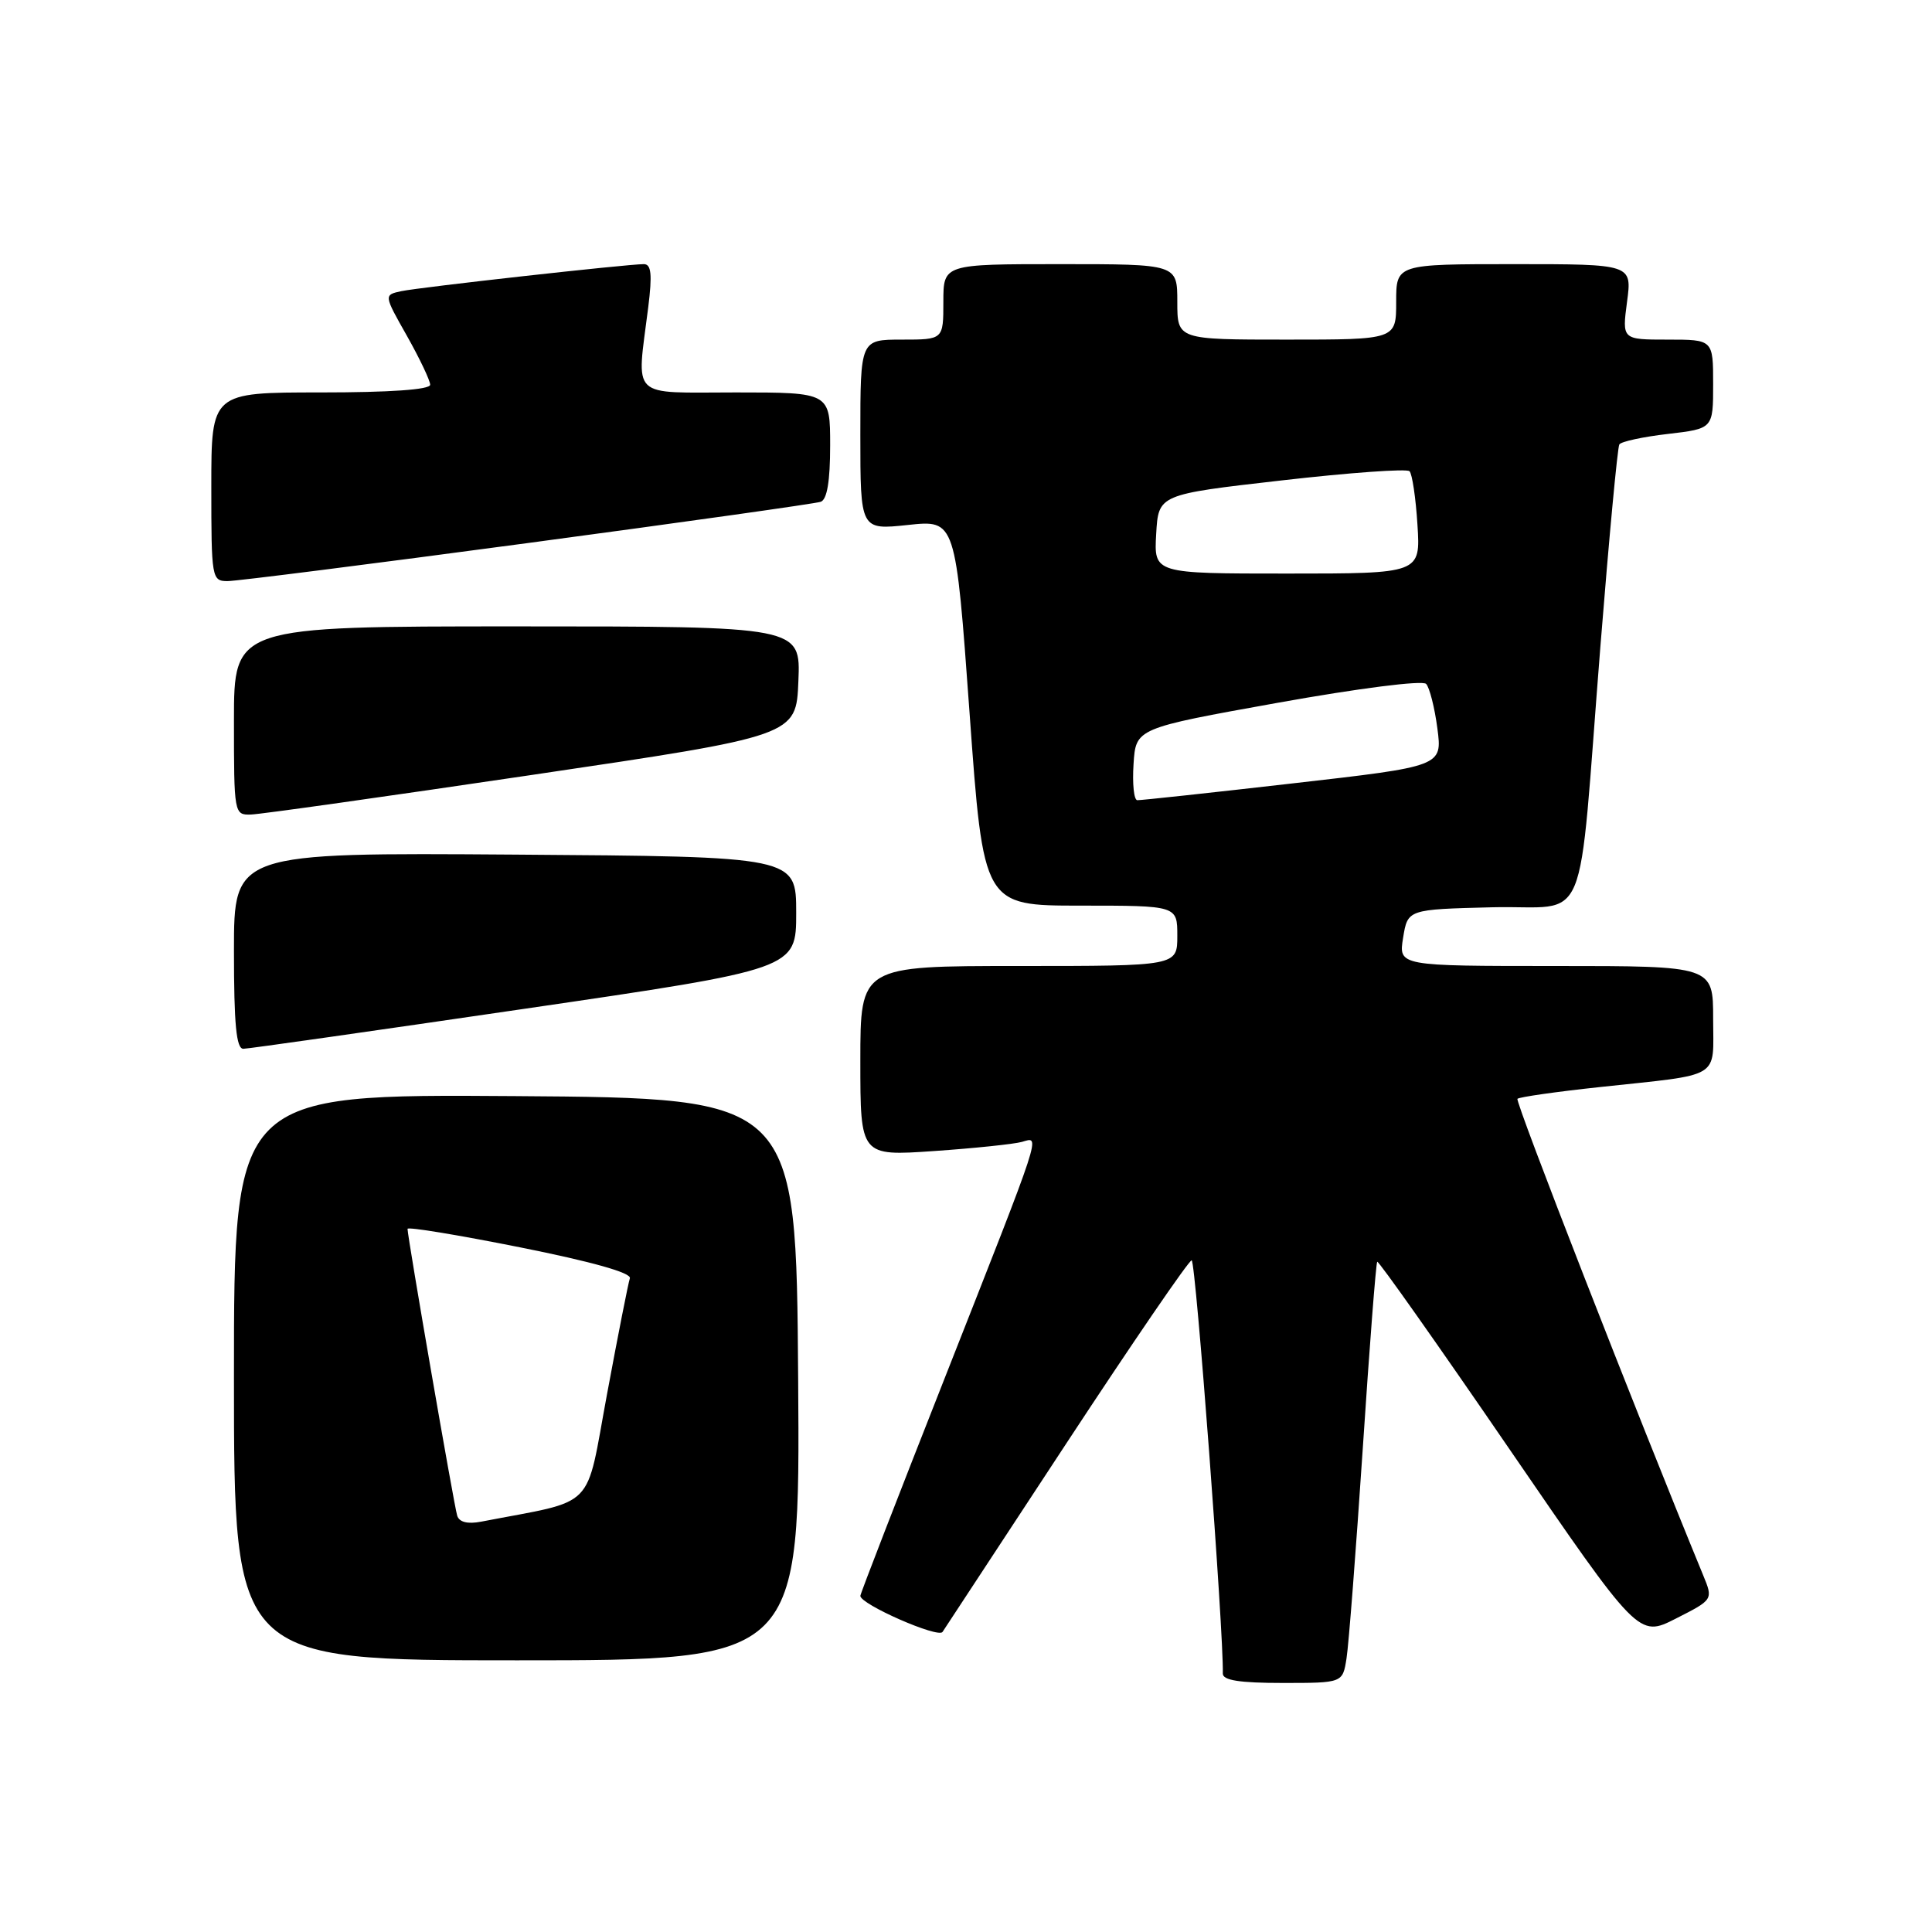 <?xml version="1.0" encoding="UTF-8" standalone="no"?>
<!DOCTYPE svg PUBLIC "-//W3C//DTD SVG 1.1//EN" "http://www.w3.org/Graphics/SVG/1.1/DTD/svg11.dtd" >
<svg xmlns="http://www.w3.org/2000/svg" xmlns:xlink="http://www.w3.org/1999/xlink" version="1.1" viewBox="0 0 256 256">
 <g >
 <path fill="currentColor"
d=" M 178.42 219.75 C 178.71 217.96 179.67 205.47 180.57 192.00 C 181.46 178.53 182.32 167.36 182.49 167.19 C 182.65 167.02 190.51 178.15 199.95 191.93 C 217.12 216.98 217.12 216.98 222.06 214.47 C 227.01 211.96 227.01 211.96 225.68 208.73 C 216.78 187.10 200.73 145.93 201.07 145.60 C 201.31 145.36 206.22 144.66 212.00 144.04 C 228.34 142.28 227.00 143.09 227.00 134.98 C 227.00 128.00 227.00 128.00 206.16 128.00 C 185.31 128.00 185.31 128.00 185.92 124.25 C 186.53 120.50 186.53 120.50 197.71 120.22 C 210.84 119.89 208.98 124.37 212.07 85.54 C 213.21 71.27 214.33 59.27 214.57 58.89 C 214.80 58.51 217.70 57.88 221.00 57.50 C 227.00 56.80 227.00 56.80 227.00 50.90 C 227.00 45.00 227.00 45.00 220.97 45.00 C 214.93 45.00 214.93 45.00 215.59 40.00 C 216.26 35.00 216.26 35.00 200.63 35.00 C 185.00 35.00 185.00 35.00 185.00 40.00 C 185.00 45.00 185.00 45.00 170.50 45.00 C 156.00 45.00 156.00 45.00 156.00 40.00 C 156.00 35.00 156.00 35.00 140.50 35.00 C 125.00 35.00 125.00 35.00 125.00 40.00 C 125.00 45.00 125.00 45.00 119.50 45.00 C 114.00 45.00 114.00 45.00 114.00 57.62 C 114.00 70.23 114.00 70.23 120.31 69.56 C 126.62 68.88 126.62 68.88 128.47 94.44 C 130.31 120.00 130.31 120.00 143.16 120.00 C 156.00 120.00 156.00 120.00 156.00 124.00 C 156.00 128.00 156.00 128.00 135.00 128.00 C 114.00 128.00 114.00 128.00 114.00 140.59 C 114.00 153.19 114.00 153.19 123.75 152.52 C 129.11 152.15 134.35 151.60 135.40 151.31 C 137.88 150.61 138.32 149.24 125.13 182.73 C 119.01 198.25 114.00 211.18 114.00 211.46 C 114.00 212.58 124.32 217.11 124.89 216.24 C 125.22 215.73 132.64 204.44 141.36 191.16 C 150.09 177.87 157.53 167.00 157.90 167.00 C 158.44 167.00 162.16 216.43 162.03 221.75 C 162.01 222.65 164.24 223.00 169.95 223.00 C 177.91 223.00 177.91 223.00 178.42 219.75 Z  M 105.76 182.75 C 105.50 145.50 105.50 145.50 68.25 145.24 C 31.00 144.98 31.00 144.98 31.00 182.49 C 31.00 220.00 31.00 220.00 68.51 220.00 C 106.02 220.00 106.02 220.00 105.76 182.75 Z  M 69.50 133.67 C 105.50 128.40 105.50 128.40 105.50 120.95 C 105.50 113.50 105.50 113.50 68.25 113.24 C 31.00 112.98 31.00 112.98 31.00 125.99 C 31.00 135.75 31.31 138.99 32.25 138.97 C 32.94 138.96 49.70 136.57 69.50 133.67 Z  M 70.50 102.68 C 105.50 97.50 105.50 97.50 105.79 90.25 C 106.09 83.00 106.09 83.00 68.54 83.00 C 31.00 83.00 31.00 83.00 31.00 95.50 C 31.00 107.82 31.03 108.00 33.25 107.93 C 34.49 107.90 51.25 105.53 70.50 102.68 Z  M 69.91 71.96 C 90.58 69.19 108.06 66.73 108.75 66.49 C 109.59 66.20 110.00 63.76 110.00 59.03 C 110.00 52.00 110.00 52.00 97.50 52.00 C 83.28 52.00 84.35 53.04 85.89 40.75 C 86.44 36.35 86.30 35.00 85.31 35.00 C 83.10 35.00 55.63 38.06 53.18 38.58 C 50.85 39.08 50.85 39.08 53.93 44.52 C 55.62 47.52 57.00 50.43 57.00 50.98 C 57.00 51.63 51.64 52.00 42.50 52.00 C 28.00 52.00 28.00 52.00 28.00 64.50 C 28.00 76.63 28.06 77.00 30.16 77.00 C 31.34 77.00 49.23 74.73 69.91 71.96 Z  M 150.20 101.25 C 150.50 96.50 150.50 96.50 169.32 93.12 C 180.08 91.19 188.49 90.12 188.97 90.62 C 189.42 91.10 190.10 93.76 190.46 96.52 C 191.12 101.54 191.12 101.54 171.31 103.80 C 160.42 105.05 151.14 106.05 150.70 106.03 C 150.25 106.02 150.03 103.86 150.20 101.25 Z  M 153.20 70.76 C 153.50 65.52 153.50 65.52 169.81 63.66 C 178.79 62.63 186.42 62.08 186.77 62.44 C 187.12 62.79 187.60 65.98 187.82 69.54 C 188.23 76.00 188.23 76.00 170.56 76.00 C 152.90 76.00 152.90 76.00 153.20 70.76 Z  M 60.58 200.83 C 60.17 199.54 54.00 163.90 54.00 162.83 C 54.00 162.53 60.71 163.64 68.92 165.28 C 78.43 167.18 83.70 168.66 83.46 169.38 C 83.25 170.00 81.89 176.89 80.44 184.70 C 77.52 200.39 79.24 198.64 63.75 201.63 C 61.96 201.97 60.85 201.70 60.58 200.83 Z "/>
</g>
</svg>